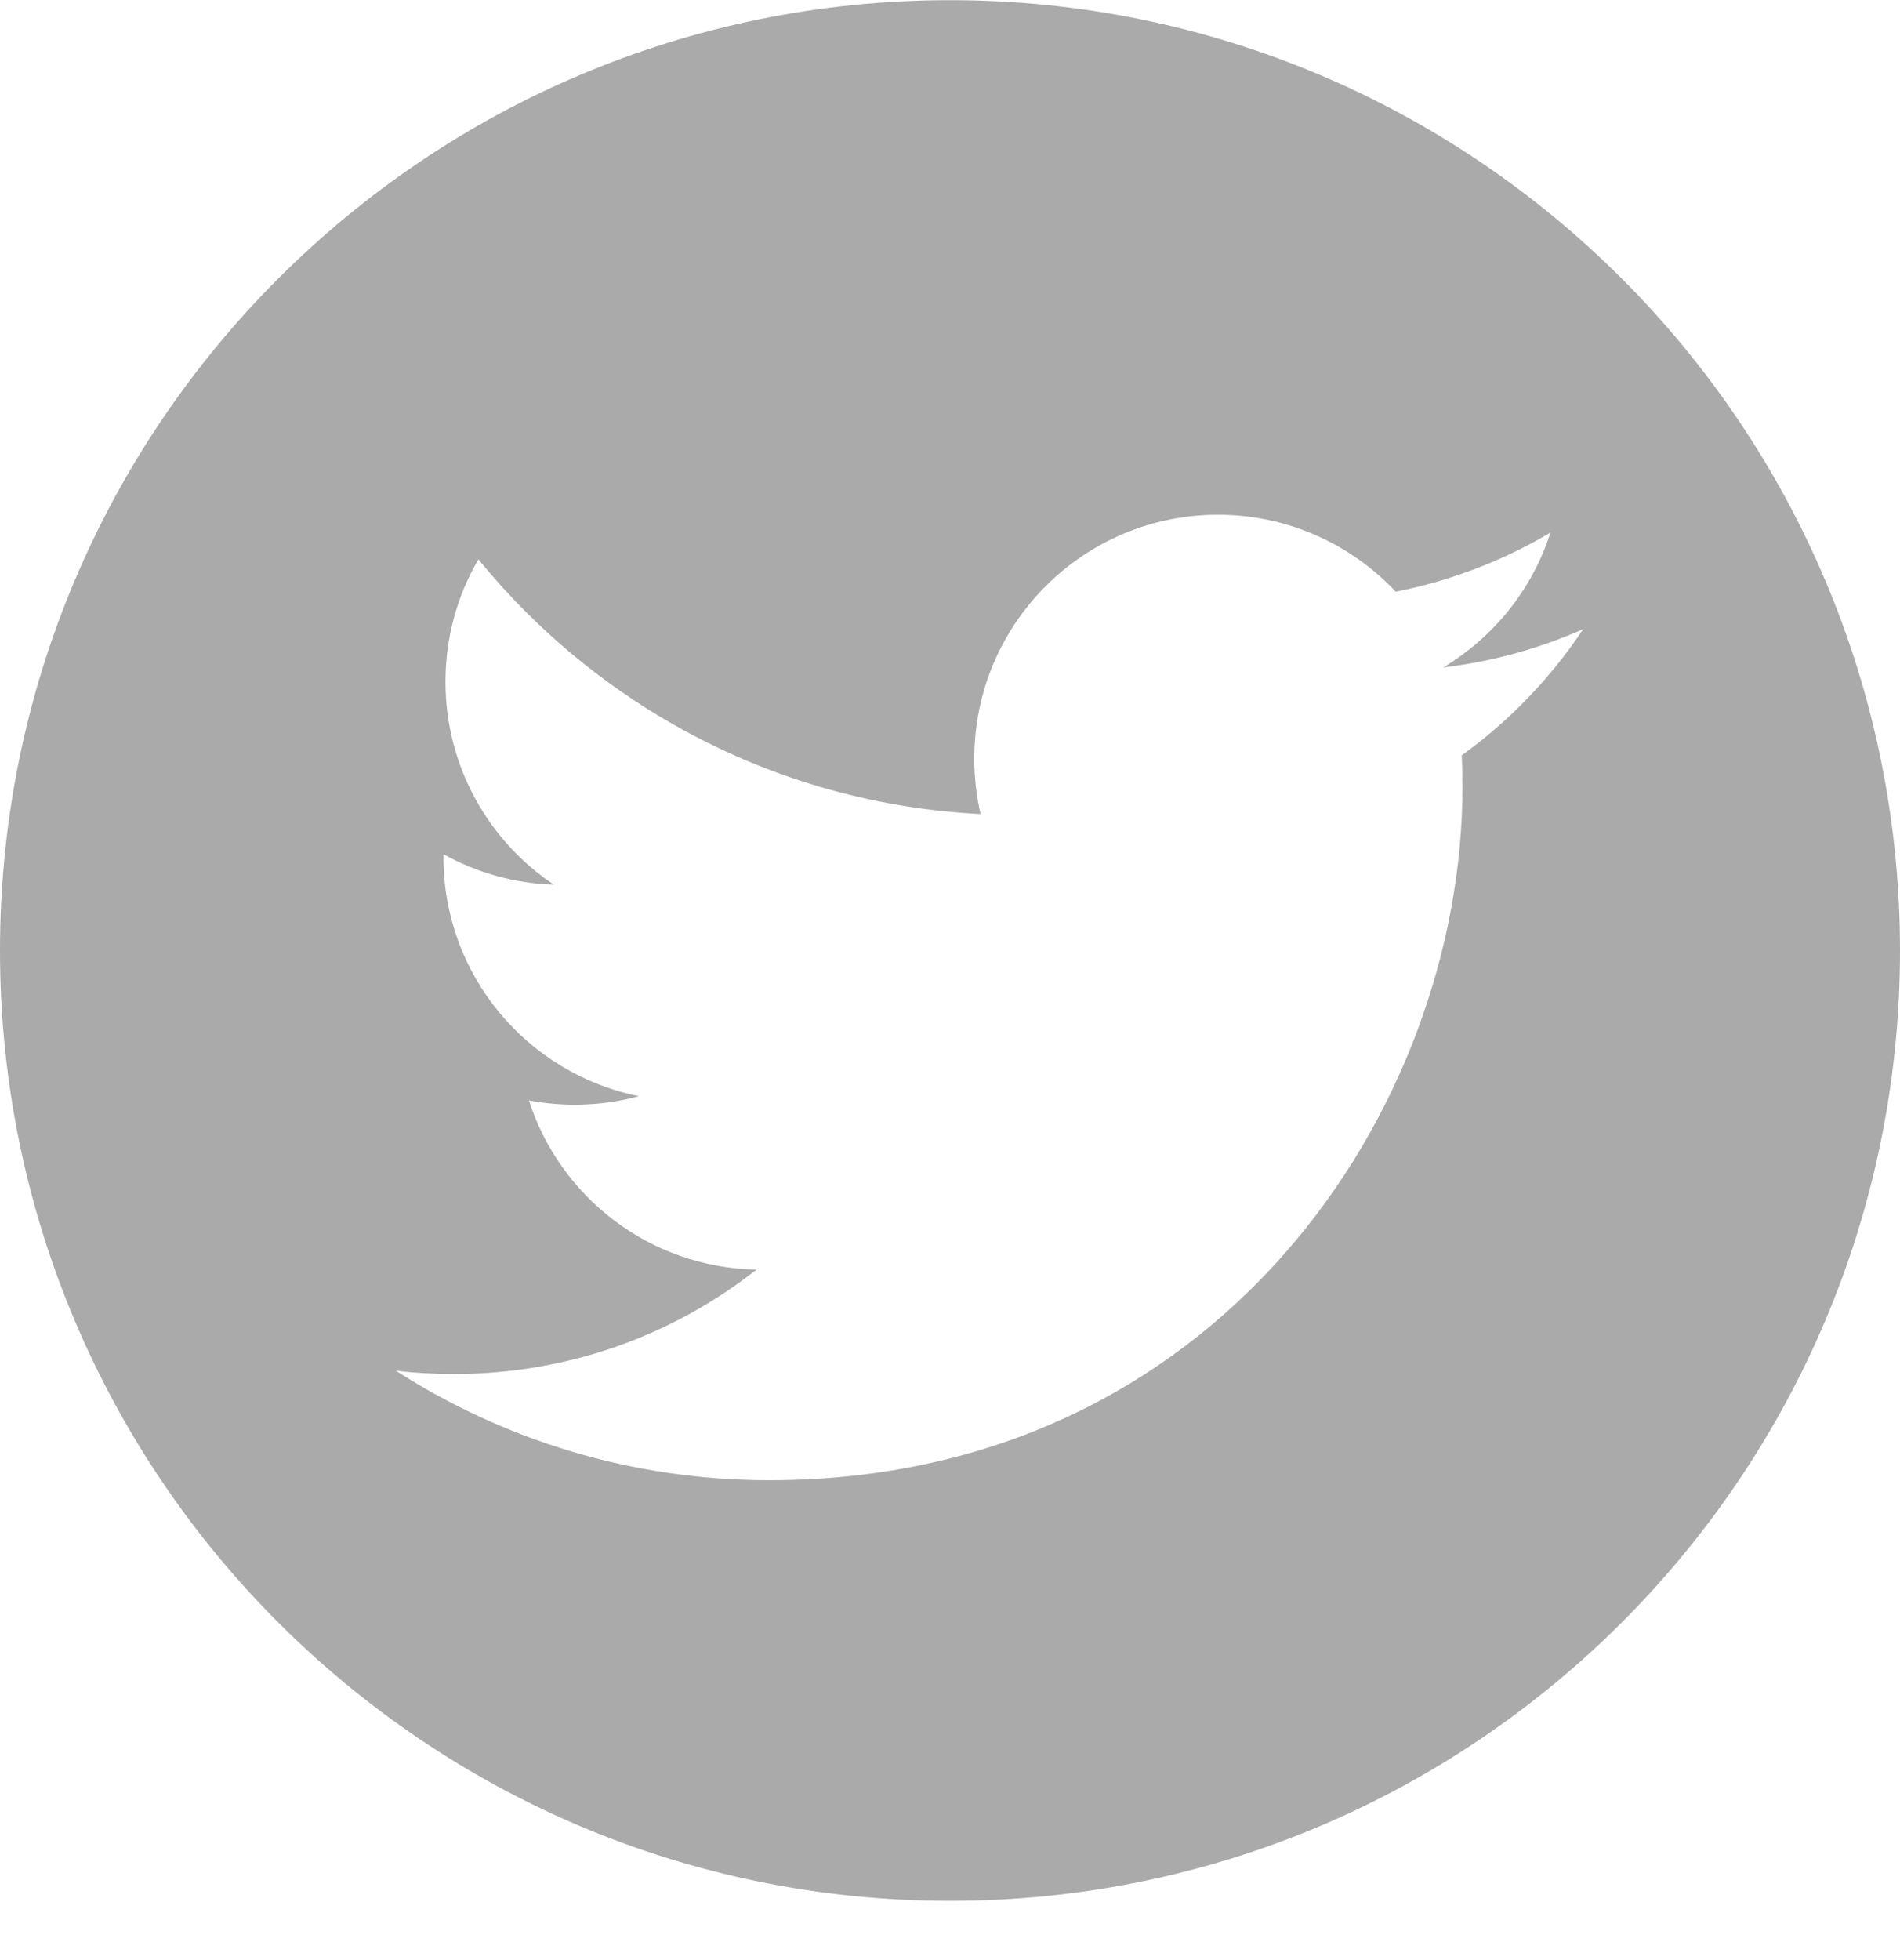 <svg width="32" height="33" viewBox="0 0 32 33" fill="none" xmlns="http://www.w3.org/2000/svg">
<path d="M16 0.003C7.164 0.003 0 7.167 0 16.003C0 24.839 7.164 32.003 16 32.003C24.836 32.003 32 24.839 32 16.003C32 7.167 24.836 0.003 16 0.003ZM24.619 12.717C24.627 12.894 24.631 13.07 24.631 13.246C24.631 18.67 20.504 24.921 12.956 24.921C10.637 24.921 8.481 24.242 6.667 23.077C6.988 23.115 7.315 23.133 7.647 23.133C9.571 23.133 11.339 22.478 12.741 21.375C10.945 21.342 9.429 20.155 8.908 18.526C9.159 18.574 9.416 18.599 9.68 18.599C10.055 18.599 10.419 18.549 10.761 18.455C8.884 18.079 7.469 16.421 7.469 14.433C7.469 14.415 7.469 14.398 7.469 14.381C8.023 14.689 8.655 14.873 9.328 14.894C8.228 14.159 7.503 12.902 7.503 11.479C7.503 10.726 7.704 10.021 8.057 9.417C10.081 11.899 13.105 13.534 16.515 13.705C16.445 13.405 16.409 13.091 16.409 12.77C16.409 10.505 18.247 8.666 20.512 8.666C21.692 8.666 22.759 9.165 23.507 9.962C24.441 9.777 25.32 9.437 26.113 8.966C25.807 9.925 25.156 10.727 24.308 11.237C25.137 11.138 25.928 10.918 26.665 10.591C26.117 11.415 25.423 12.137 24.619 12.717Z" fill="#AAAAAA"/>
</svg>
